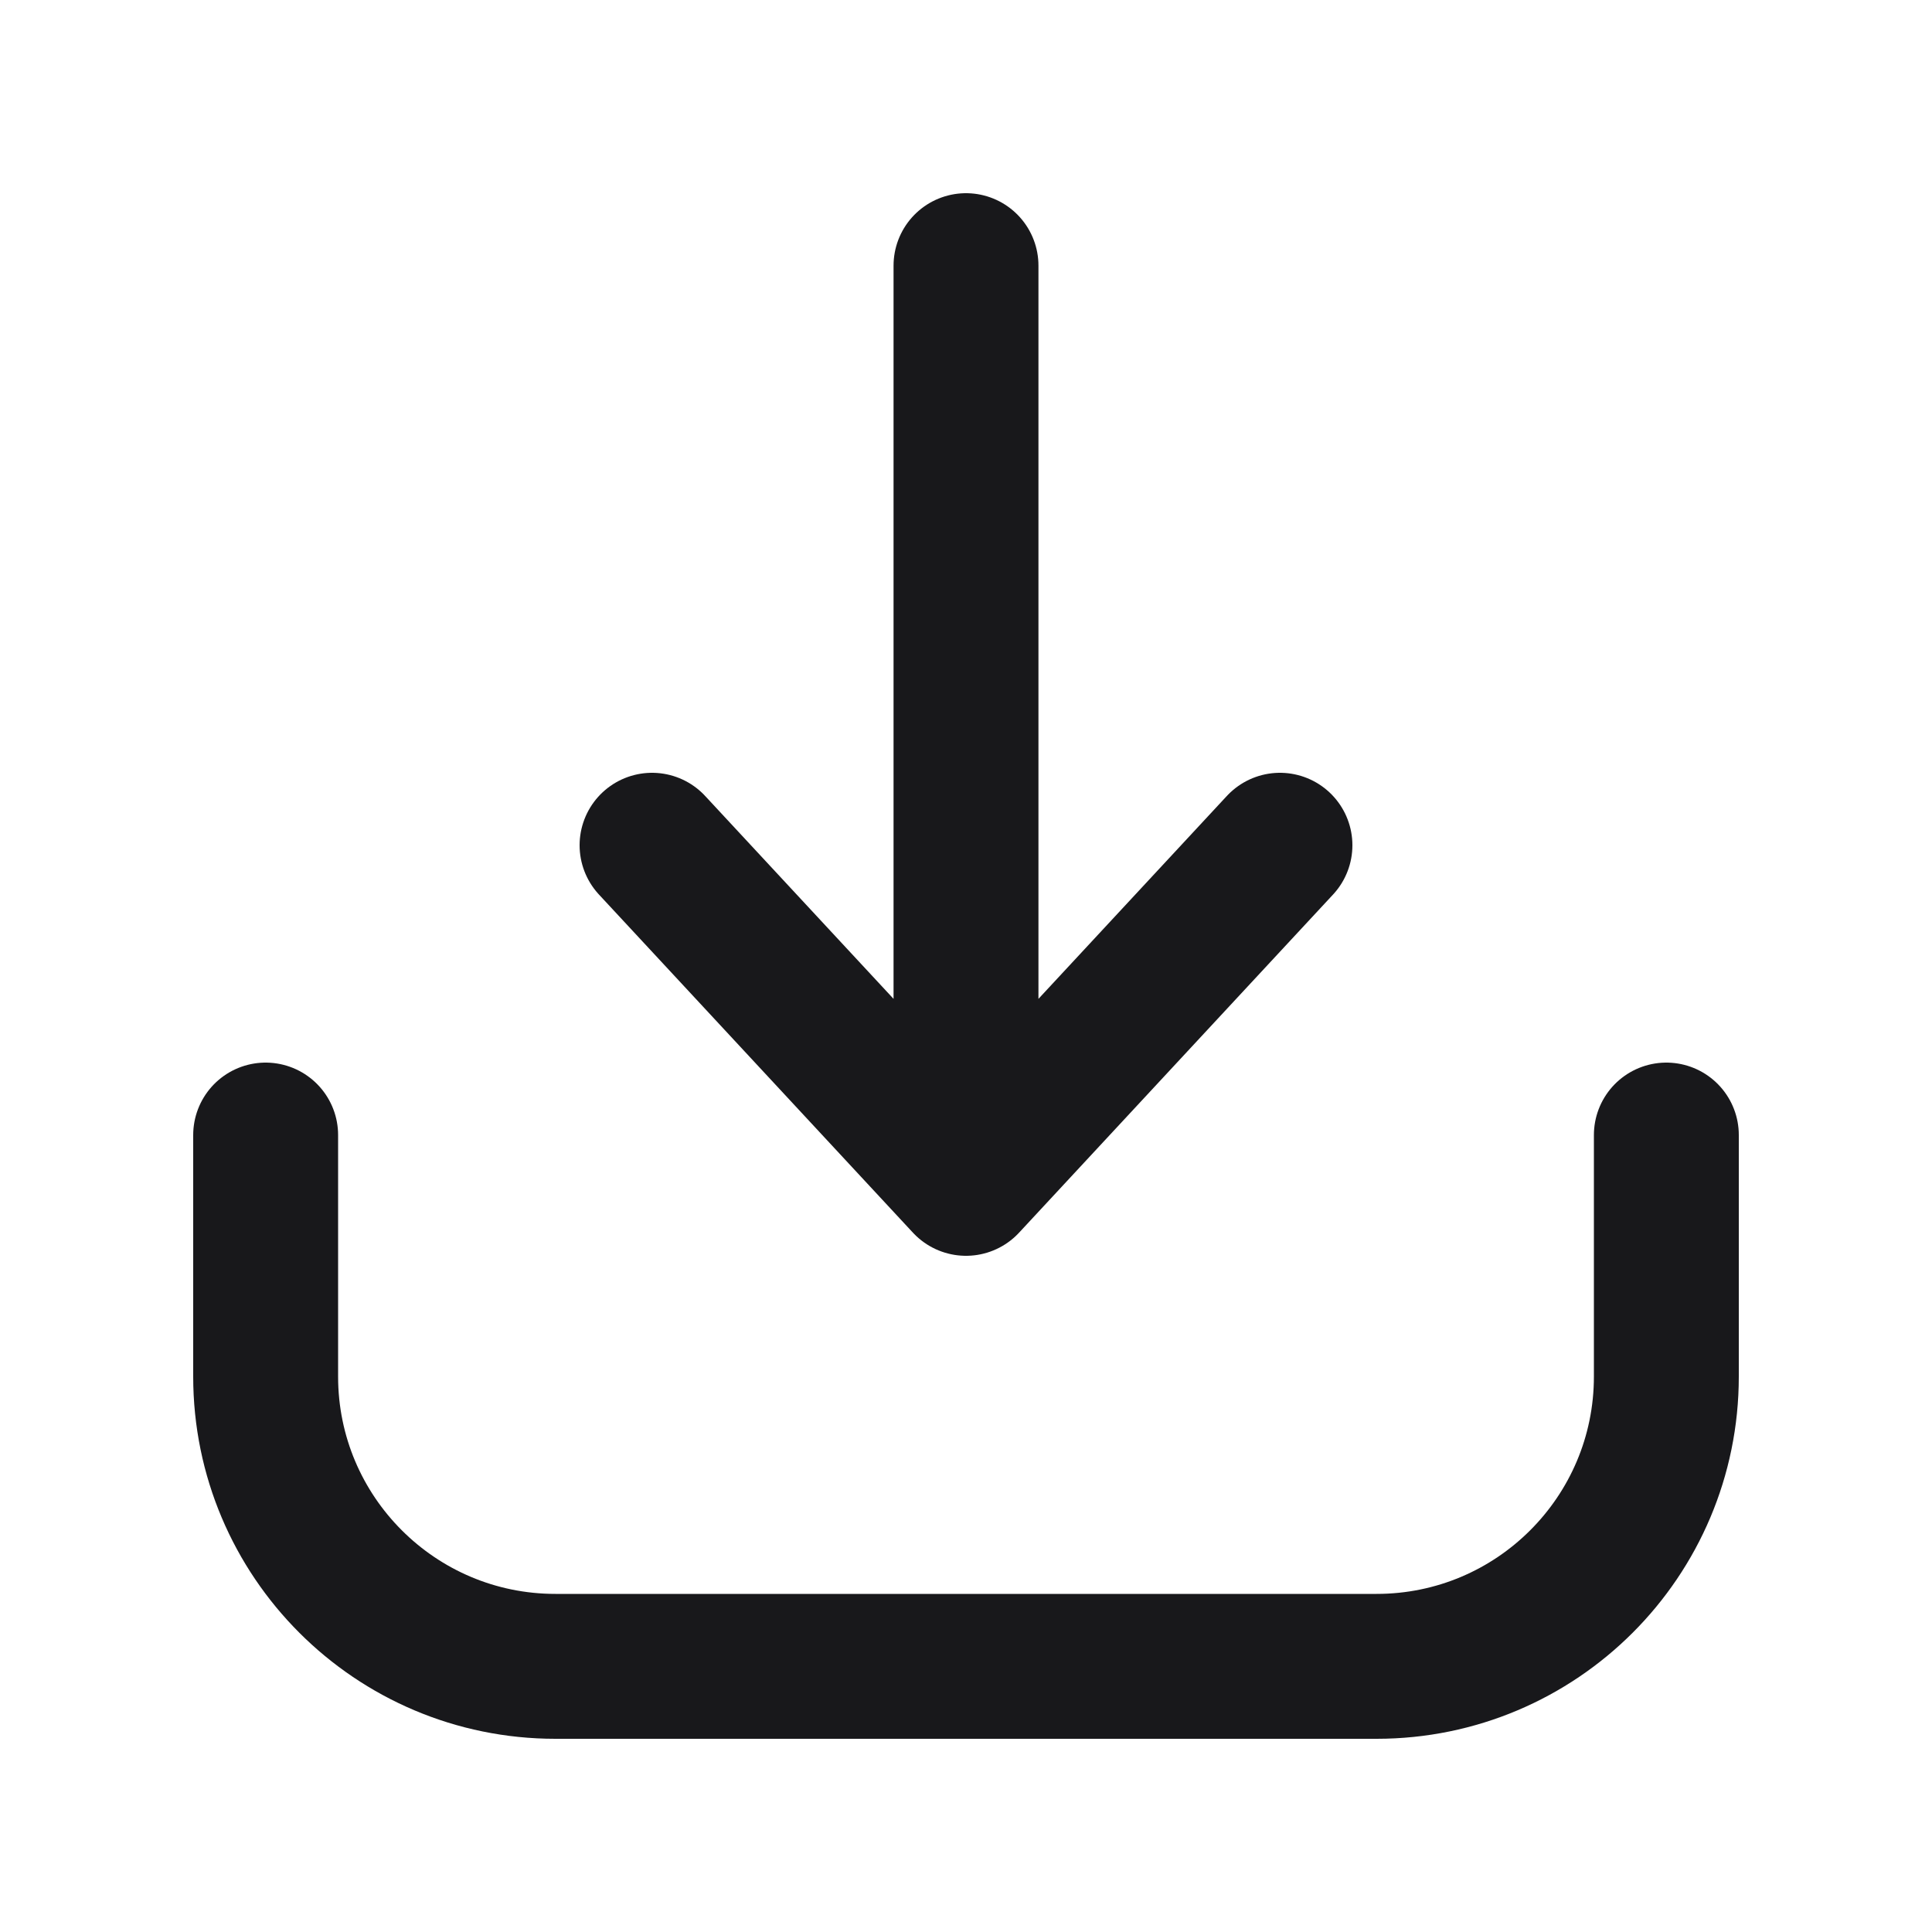<svg width="20" height="20" viewBox="0 0 20 20" fill="none" xmlns="http://www.w3.org/2000/svg">
<g id="Icon/download">
<path id="Vector" d="M2.75 11.75V14.25C2.75 15.907 4.093 17.25 5.75 17.25H14.25C15.907 17.25 17.25 15.907 17.25 14.25V11.75M10 12.25V2.75M10 12.25L6.75 8.75M10 12.25L13.25 8.75" stroke="#18181B" stroke-width="1.5" stroke-linecap="round" stroke-linejoin="round"/>
</g>
</svg>
